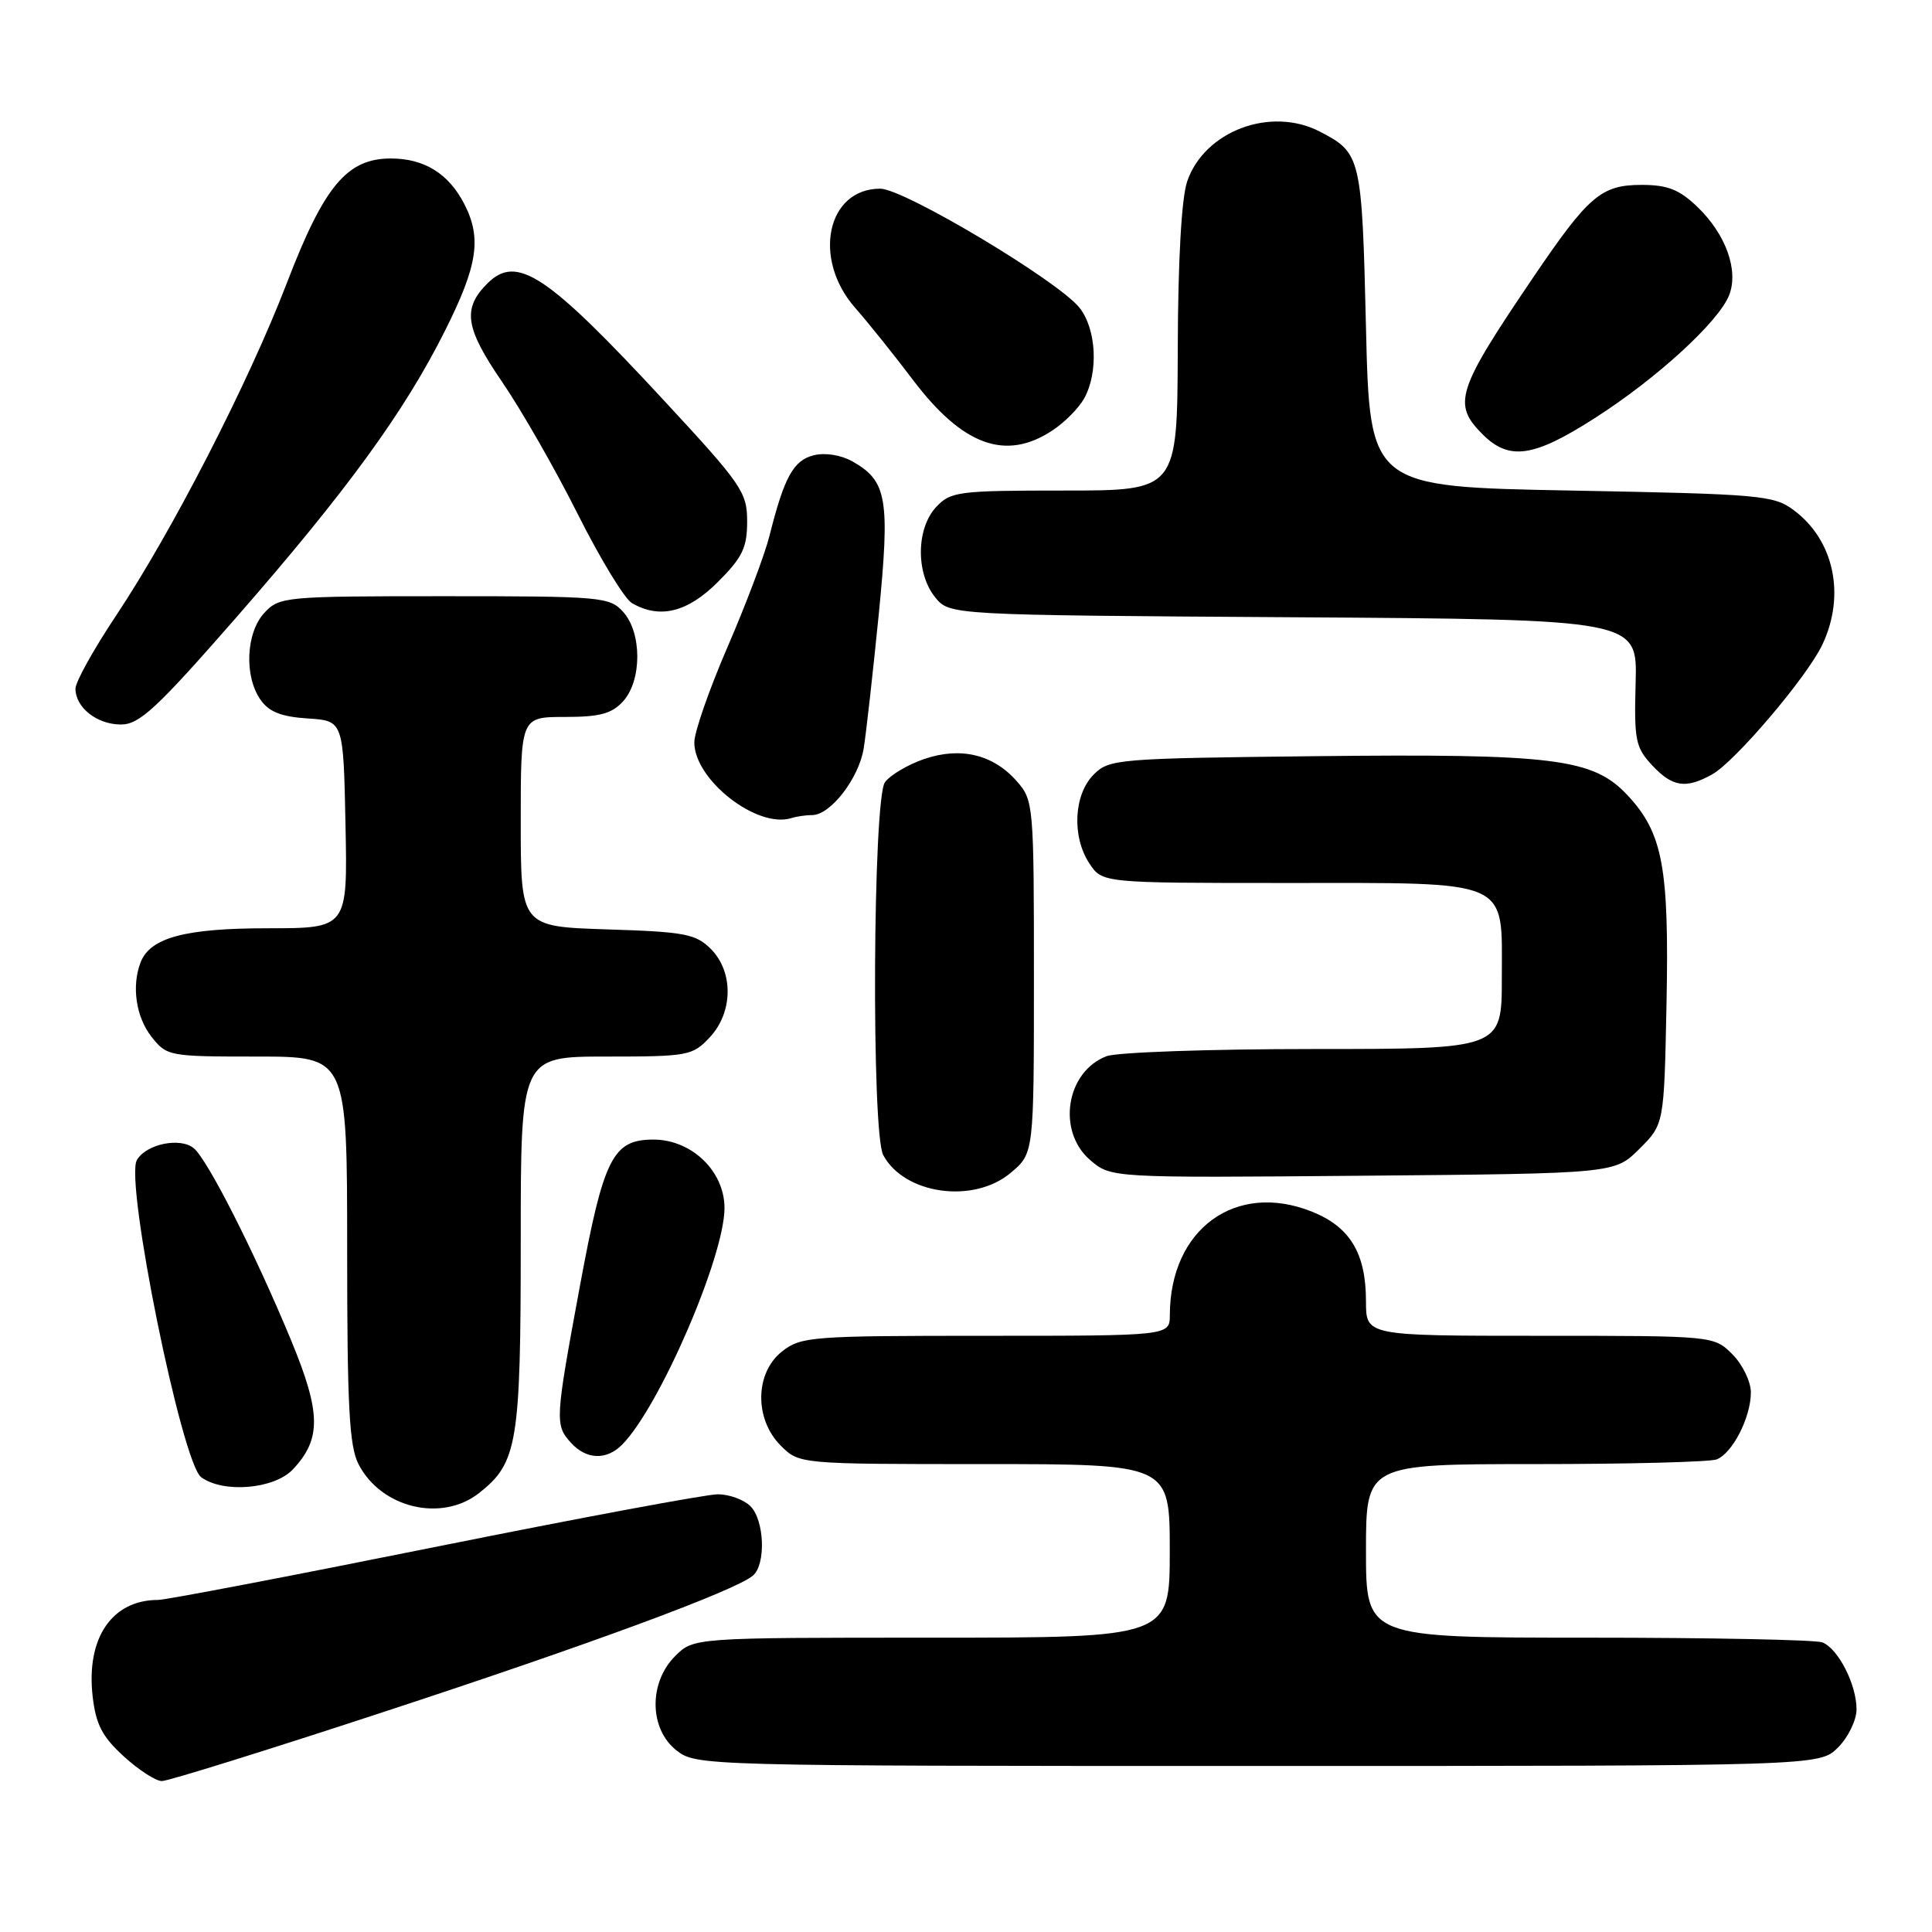 <?xml version="1.0" encoding="UTF-8" standalone="no"?>
<!DOCTYPE svg PUBLIC "-//W3C//DTD SVG 1.1//EN" "http://www.w3.org/Graphics/SVG/1.1/DTD/svg11.dtd" >
<svg xmlns="http://www.w3.org/2000/svg" xmlns:xlink="http://www.w3.org/1999/xlink" version="1.1" viewBox="0 0 256 256">
 <g >
 <path fill="currentColor"
d=" M 50.72 226.88 C 78.11 217.90 97.31 210.81 99.75 208.79 C 101.51 207.33 101.31 201.45 99.43 199.57 C 98.56 198.71 96.62 198.00 95.11 198.00 C 93.59 198.00 76.70 201.15 57.57 205.00 C 38.44 208.85 21.96 212.00 20.94 212.00 C 14.84 212.00 11.41 217.04 12.27 224.73 C 12.70 228.49 13.52 230.09 16.39 232.72 C 18.36 234.52 20.64 236.00 21.45 236.00 C 22.27 236.00 35.44 231.90 50.72 226.88 Z  M 243.55 231.55 C 244.90 230.20 246.00 227.92 246.00 226.50 C 246.00 223.19 243.56 218.43 241.46 217.62 C 240.56 217.28 226.60 217.00 210.42 217.00 C 181.00 217.00 181.00 217.00 181.00 205.50 C 181.00 194.00 181.00 194.00 203.42 194.00 C 215.75 194.00 226.56 193.72 227.46 193.38 C 229.56 192.57 232.00 187.81 232.00 184.50 C 232.00 183.08 230.90 180.80 229.55 179.45 C 227.09 177.00 227.09 177.00 204.05 177.00 C 181.00 177.00 181.00 177.00 181.00 172.45 C 181.00 166.07 178.90 162.58 173.84 160.55 C 163.74 156.51 155.03 162.85 155.01 174.25 C 155.00 177.00 155.00 177.00 130.63 177.00 C 107.50 177.00 106.14 177.10 103.63 179.07 C 100.02 181.91 99.94 188.03 103.45 191.55 C 105.91 194.00 105.91 194.00 130.45 194.00 C 155.00 194.00 155.00 194.00 155.00 205.50 C 155.00 217.00 155.00 217.00 123.45 217.00 C 91.91 217.00 91.91 217.00 89.45 219.45 C 85.94 222.97 86.02 229.09 89.63 231.93 C 92.25 233.98 92.92 234.00 166.68 234.00 C 241.09 234.00 241.09 234.00 243.55 231.55 Z  M 63.49 197.83 C 68.57 193.83 69.00 191.23 69.00 164.53 C 69.00 140.00 69.00 140.00 80.33 140.00 C 91.15 140.00 91.76 139.89 94.03 137.47 C 97.15 134.15 97.22 128.78 94.18 125.73 C 92.19 123.75 90.74 123.47 80.48 123.15 C 69.00 122.78 69.00 122.78 69.00 108.89 C 69.00 95.00 69.00 95.00 74.85 95.00 C 79.49 95.00 81.07 94.57 82.57 92.92 C 85.07 90.17 85.07 83.83 82.57 81.08 C 80.78 79.09 79.70 79.00 58.88 79.00 C 37.74 79.00 37.02 79.07 35.04 81.19 C 32.59 83.82 32.33 89.60 34.52 92.72 C 35.64 94.33 37.27 94.97 40.77 95.20 C 45.50 95.50 45.50 95.50 45.78 109.25 C 46.06 123.00 46.06 123.00 35.48 123.00 C 24.50 123.00 19.89 124.24 18.62 127.54 C 17.42 130.68 18.02 134.76 20.07 137.37 C 22.10 139.95 22.38 140.00 34.07 140.00 C 46.00 140.00 46.00 140.00 46.00 165.55 C 46.00 186.40 46.28 191.64 47.51 194.02 C 50.52 199.84 58.52 201.74 63.49 197.83 Z  M 38.81 194.70 C 42.60 190.67 42.55 187.21 38.57 177.59 C 33.77 166.00 27.53 153.69 25.68 152.15 C 23.88 150.65 19.32 151.60 18.13 153.73 C 16.53 156.59 24.09 193.86 26.66 195.74 C 29.60 197.89 36.35 197.32 38.81 194.70 Z  M 82.41 191.45 C 87.34 186.52 96.00 166.52 96.00 160.07 C 96.00 155.19 91.65 151.00 86.58 151.00 C 81.20 151.00 79.99 153.41 76.87 170.25 C 73.54 188.22 73.51 188.80 75.65 191.17 C 77.68 193.41 80.34 193.52 82.41 191.45 Z  M 133.92 155.41 C 137.00 152.82 137.00 152.82 137.00 129.47 C 137.00 106.68 136.95 106.05 134.75 103.54 C 131.62 99.96 127.28 98.92 122.44 100.58 C 120.29 101.32 117.96 102.70 117.26 103.65 C 115.66 105.84 115.45 150.11 117.03 153.05 C 119.82 158.27 129.00 159.55 133.92 155.41 Z  M 217.23 152.23 C 220.50 148.97 220.50 148.97 220.82 133.09 C 221.18 114.96 220.34 110.41 215.69 105.41 C 211.11 100.49 206.04 99.85 174.05 100.20 C 148.07 100.49 146.97 100.58 144.93 102.62 C 142.28 105.27 142.00 110.82 144.33 114.38 C 146.05 117.00 146.05 117.00 170.30 117.00 C 200.53 117.00 199.00 116.33 199.00 129.56 C 199.00 139.00 199.00 139.00 174.07 139.00 C 160.35 139.00 148.00 139.43 146.63 139.95 C 141.26 141.99 140.01 149.89 144.44 153.70 C 147.20 156.08 147.20 156.08 180.58 155.79 C 213.96 155.50 213.96 155.50 217.23 152.23 Z  M 107.63 108.00 C 110.04 108.00 113.80 103.13 114.44 99.19 C 114.77 97.16 115.66 89.20 116.43 81.50 C 117.95 66.08 117.55 63.72 112.93 61.13 C 111.41 60.28 109.32 59.95 107.81 60.33 C 105.13 61.01 103.92 63.20 101.96 71.00 C 101.34 73.47 98.84 80.09 96.42 85.69 C 93.99 91.30 92.00 97.00 92.00 98.37 C 92.00 103.32 100.28 109.80 104.83 108.41 C 105.56 108.18 106.82 108.00 107.63 108.00 Z  M 226.87 102.61 C 229.89 100.94 239.44 89.70 241.46 85.44 C 244.58 78.88 243.03 71.57 237.68 67.60 C 235.03 65.62 233.28 65.47 208.18 65.00 C 181.50 64.50 181.50 64.50 181.00 43.40 C 180.46 20.73 180.35 20.27 174.87 17.43 C 168.37 14.07 159.60 17.36 157.31 24.03 C 156.56 26.21 156.09 34.47 156.06 46.25 C 156.00 65.00 156.00 65.00 141.04 65.00 C 126.94 65.00 125.96 65.13 124.04 67.19 C 121.40 70.02 121.34 75.96 123.91 79.14 C 125.82 81.50 125.82 81.50 171.39 81.79 C 216.96 82.08 216.96 82.08 216.73 90.45 C 216.52 98.09 216.71 99.04 218.92 101.41 C 221.62 104.29 223.37 104.56 226.87 102.61 Z  M 31.19 81.95 C 45.92 65.10 53.59 54.57 58.98 43.79 C 63.31 35.16 63.85 31.54 61.51 27.01 C 59.43 22.99 56.21 21.00 51.79 21.00 C 45.98 21.00 42.95 24.63 38.01 37.50 C 32.96 50.65 22.80 70.44 15.38 81.57 C 12.42 86.01 10.00 90.36 10.00 91.25 C 10.00 93.75 12.85 96.00 16.02 96.00 C 18.47 96.00 20.72 93.92 31.19 81.95 Z  M 95.12 77.12 C 98.38 73.86 99.00 72.57 99.00 69.10 C 99.00 65.22 98.31 64.22 88.04 53.13 C 72.44 36.29 68.48 33.66 64.57 37.57 C 61.25 40.89 61.63 43.44 66.51 50.57 C 69.08 54.32 73.60 62.22 76.56 68.13 C 79.53 74.04 82.75 79.34 83.73 79.91 C 87.40 82.05 91.09 81.15 95.12 77.12 Z  M 211.32 55.40 C 219.52 50.16 227.74 42.63 229.12 39.11 C 230.41 35.82 228.68 31.03 224.91 27.41 C 222.51 25.11 220.96 24.50 217.54 24.50 C 212.17 24.50 210.51 25.91 203.13 36.80 C 192.99 51.76 192.43 53.52 196.45 57.55 C 199.98 61.07 203.20 60.61 211.32 55.40 Z  M 139.43 57.05 C 141.05 55.99 142.94 54.08 143.65 52.81 C 145.57 49.35 145.29 43.63 143.05 40.79 C 140.25 37.24 119.78 25.00 116.63 25.00 C 109.58 25.00 107.61 34.26 113.28 40.75 C 115.09 42.81 118.53 47.11 120.94 50.30 C 127.54 59.04 133.25 61.13 139.43 57.05 Z "/>
</g>
</svg>
